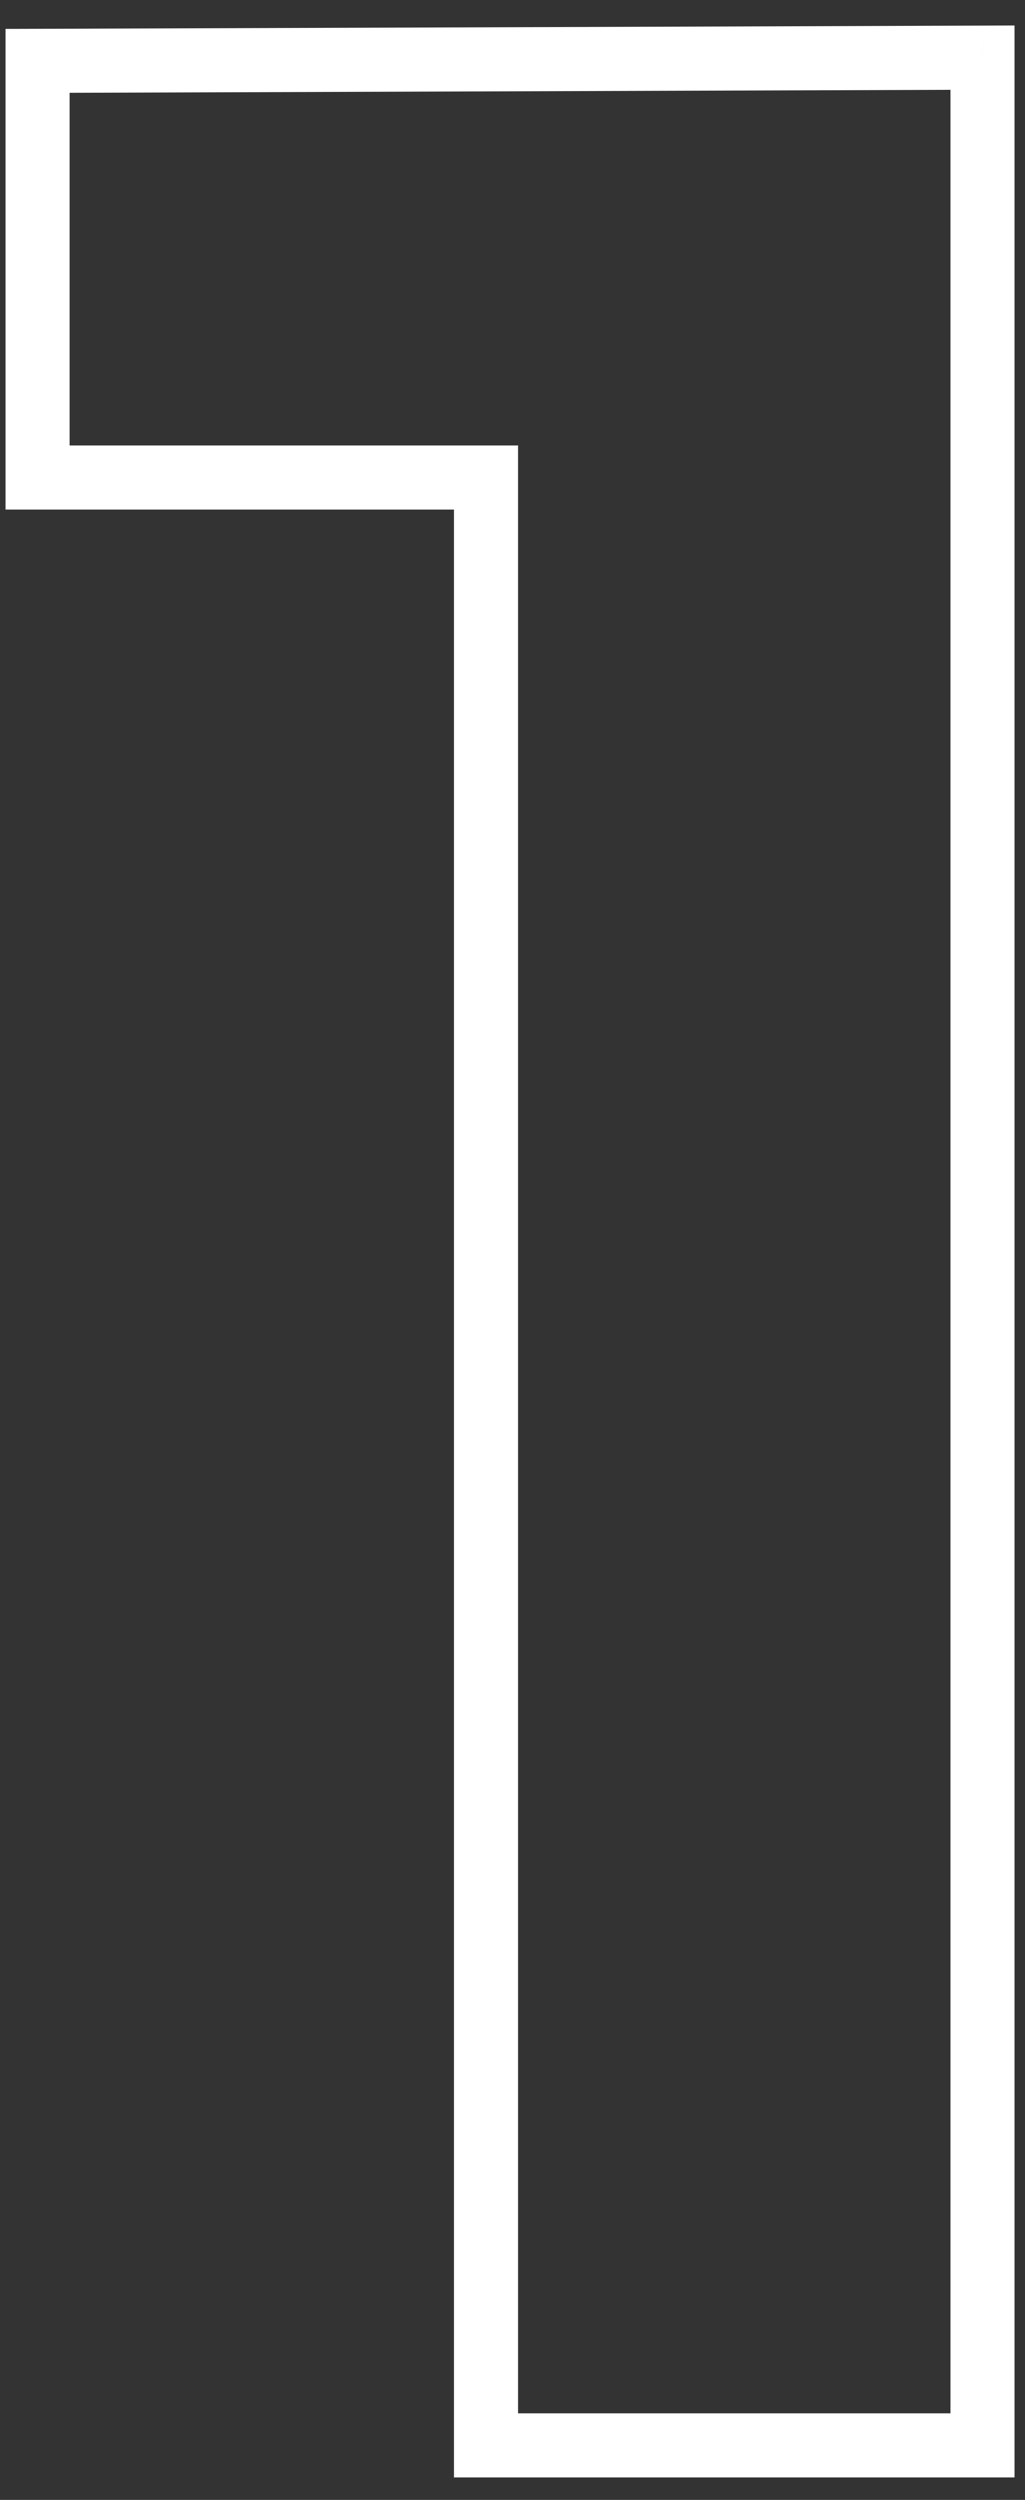 <svg width="32" height="78" viewBox="0 0 32 78" fill="none" xmlns="http://www.w3.org/2000/svg">
<rect x="0" y="0" width="32" height="78" fill="#333333" stroke="none"/>
<path d="M15.173 76.299H14.173V77.299H15.173V76.299ZM15.173 14.899H16.173V13.899H15.173V14.899ZM1.173 14.899H0.173V15.899H1.173V14.899ZM1.173 1.899L1.169 0.899L0.173 0.902V1.899H1.173ZM30.673 1.799H31.673V0.795L30.669 0.799L30.673 1.799ZM30.673 76.299V77.299H31.673V76.299H30.673ZM16.173 76.299V14.899H14.173V76.299H16.173ZM15.173 13.899H1.173V15.899H15.173V13.899ZM2.173 14.899V1.899H0.173V14.899H2.173ZM1.176 2.899L30.676 2.799L30.669 0.799L1.169 0.899L1.176 2.899ZM29.673 1.799V76.299H31.673V1.799H29.673ZM30.673 75.299H15.173V77.299H30.673V75.299Z" fill="white"/>
</svg>
